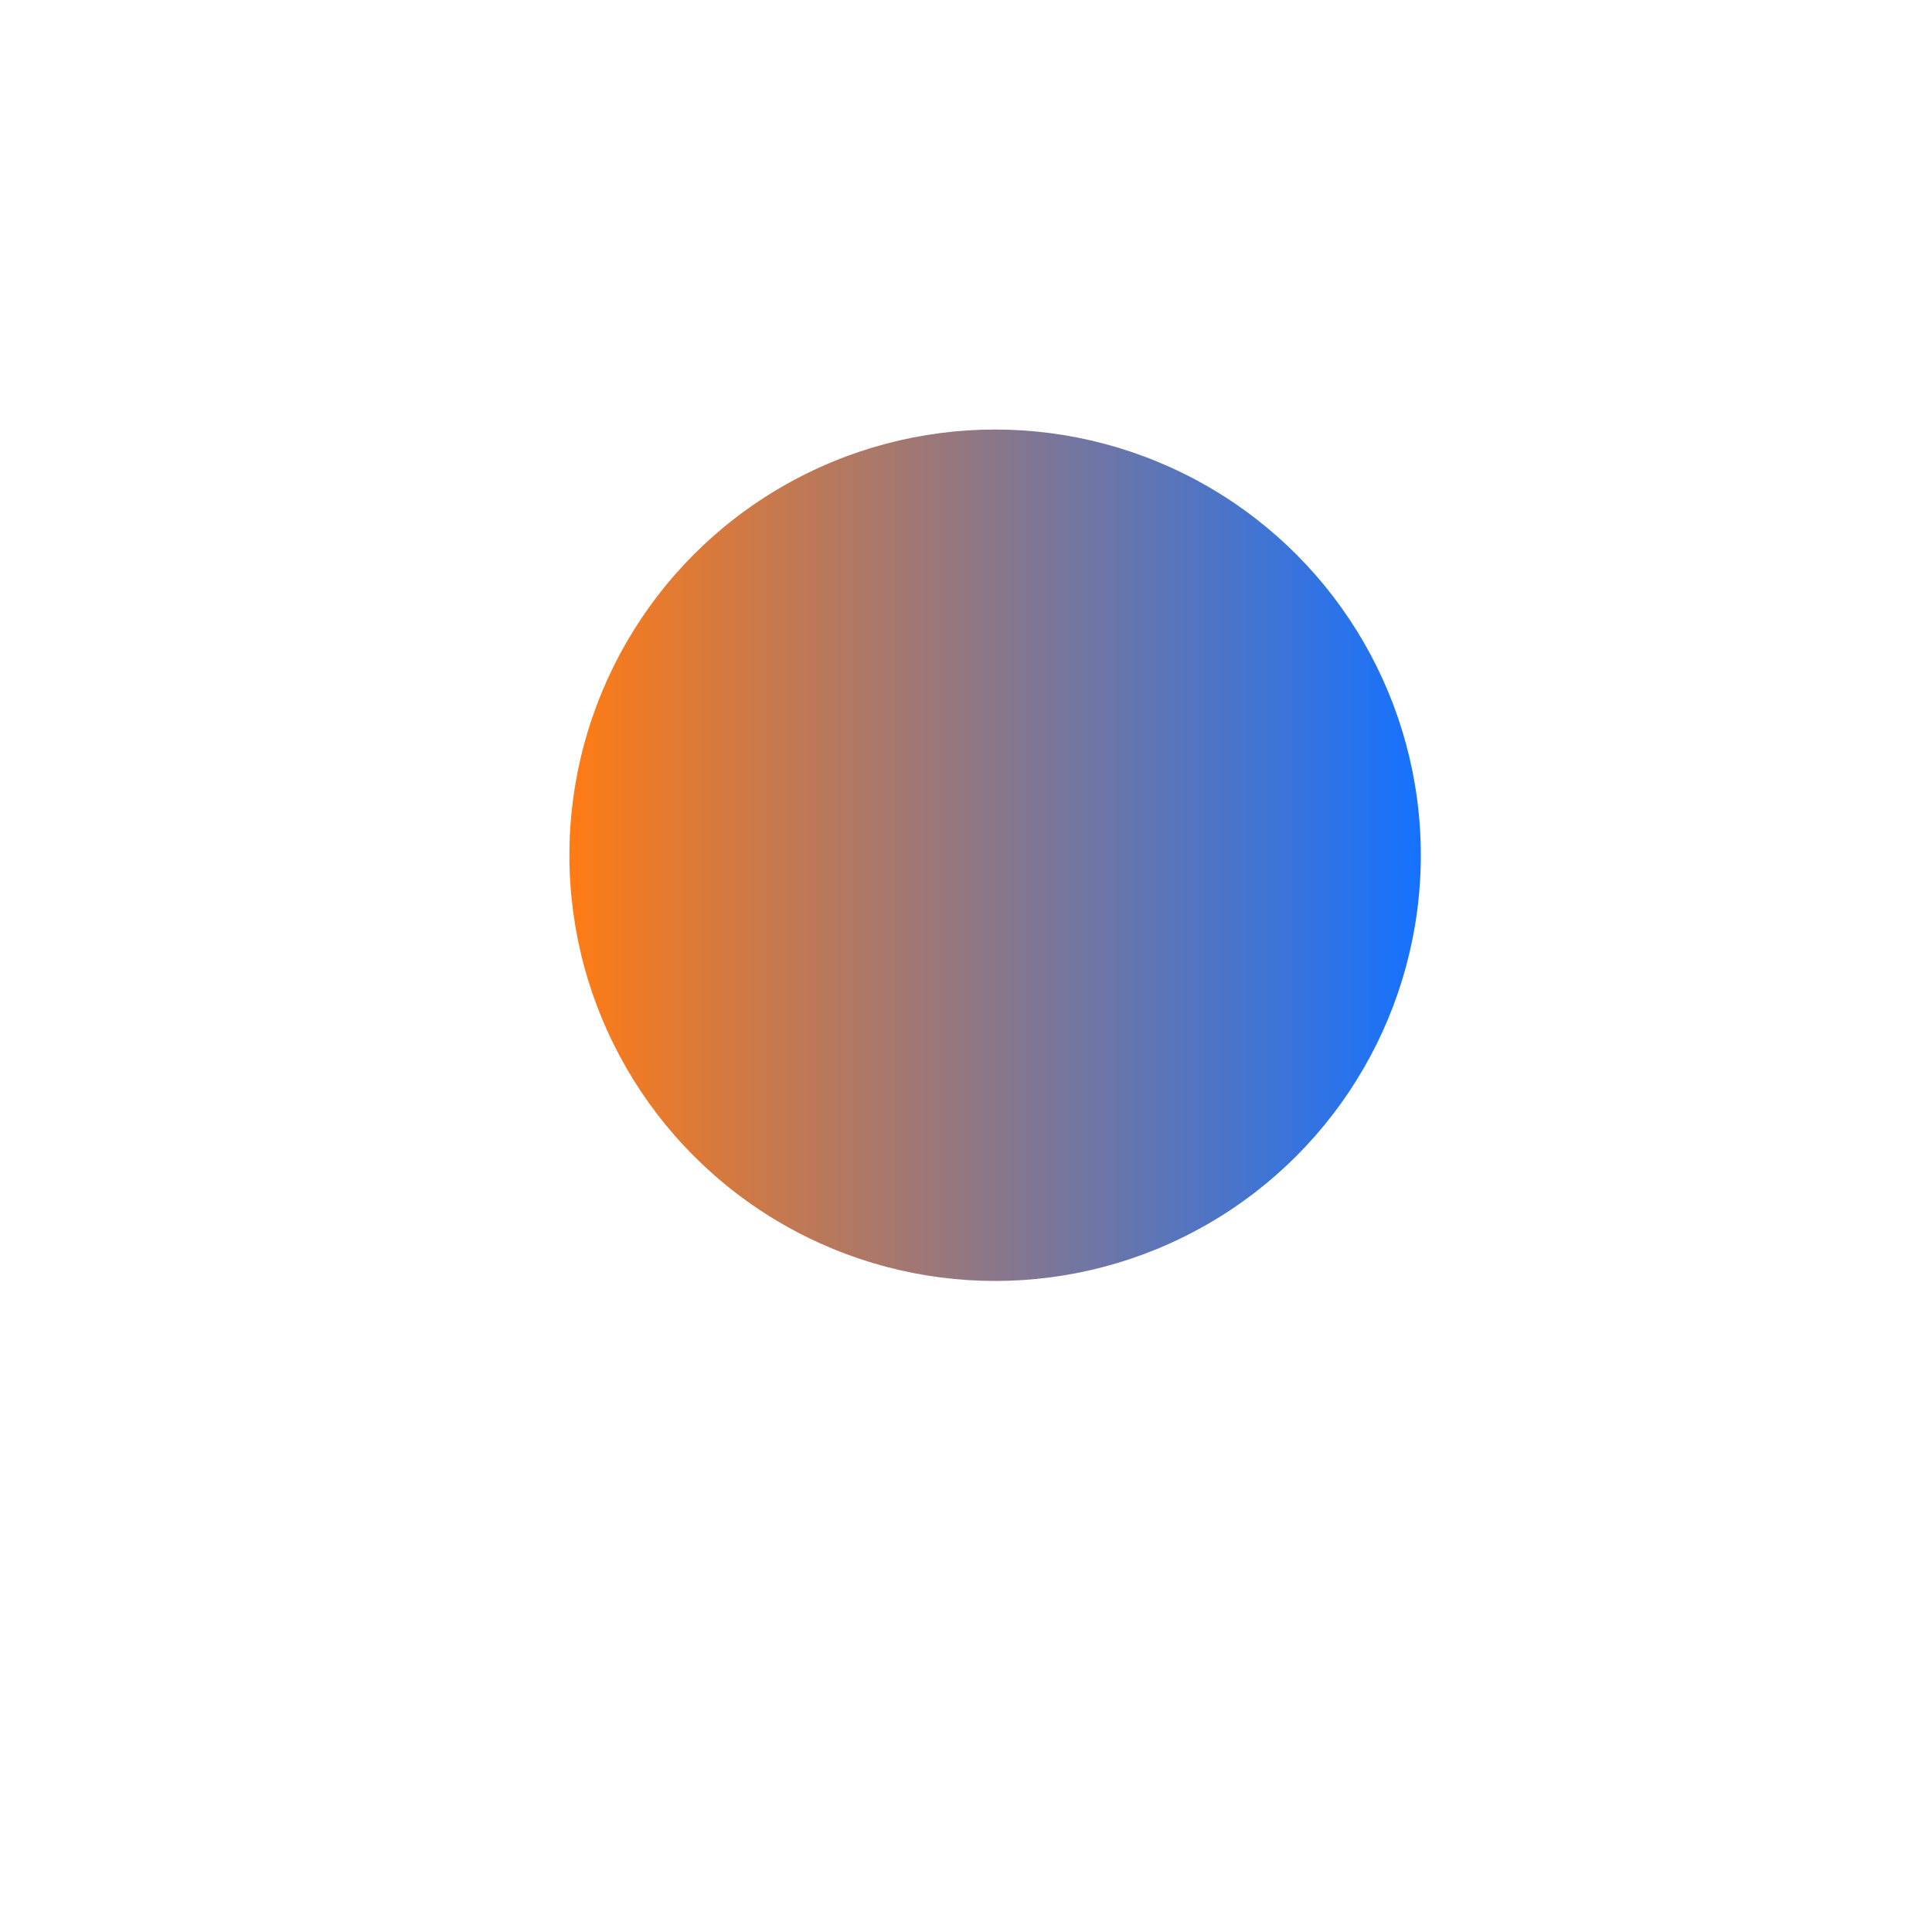 <svg xmlns="http://www.w3.org/2000/svg" xmlns:xlink="http://www.w3.org/1999/xlink" viewBox="0 0 283.46 283.46"><defs><style>.cls-1{fill:url(#linear-gradient);}</style><linearGradient id="linear-gradient" x1="208.47" y1="125.48" x2="83.54" y2="125.48" gradientUnits="userSpaceOnUse"><stop offset="0" stop-color="#1572ff"/><stop offset="1" stop-color="#ff7b15"/></linearGradient></defs><g id="Layer_3" data-name="Layer 3"><circle class="cls-1" cx="146" cy="125.48" r="62.46"/></g></svg>